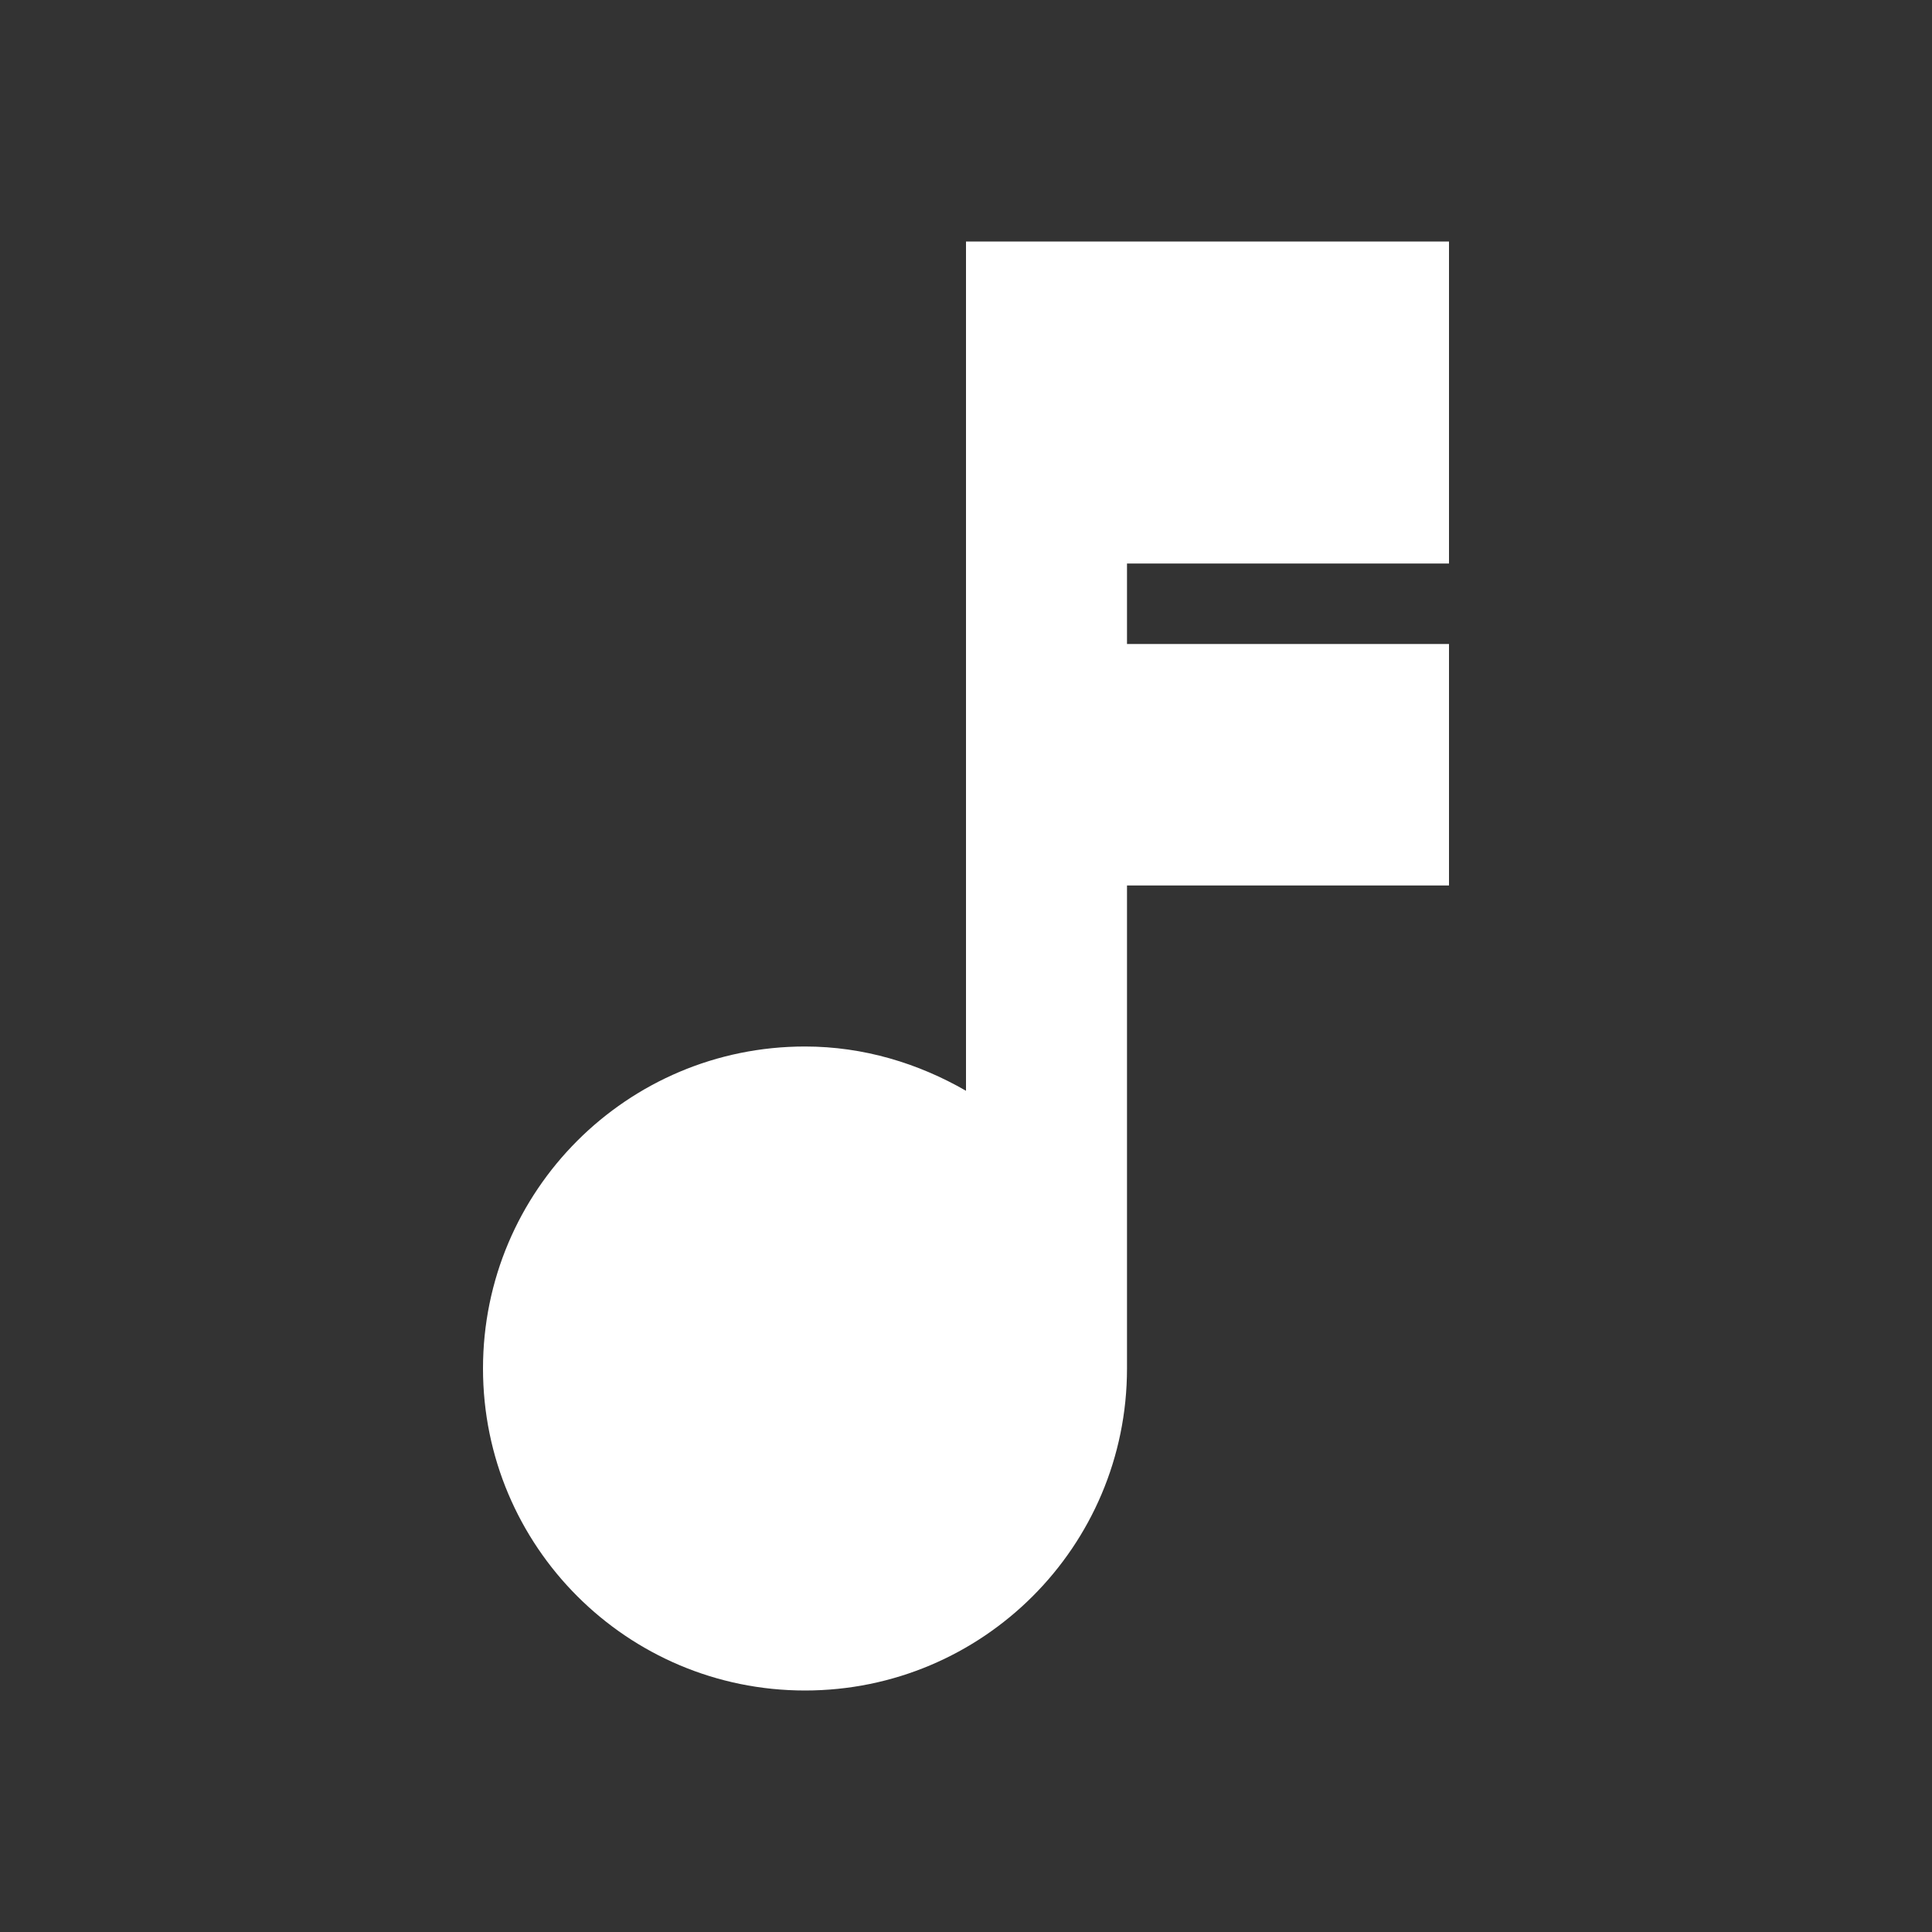 <svg xmlns="http://www.w3.org/2000/svg" fill="white" id="mdi-music-note-sixteenth" viewBox="0 0 24 24"><rect x="0" y="0" width="24" height="24" fill="#333333" stroke="none"/><path d="M18 7V3H12V13.55C11.41 13.21 10.73 13 10 13C7.79 13 6 14.79 6 17S7.79 21 10 21 14 19.21 14 17V11H18V8H14V7H18Z" /></svg>
